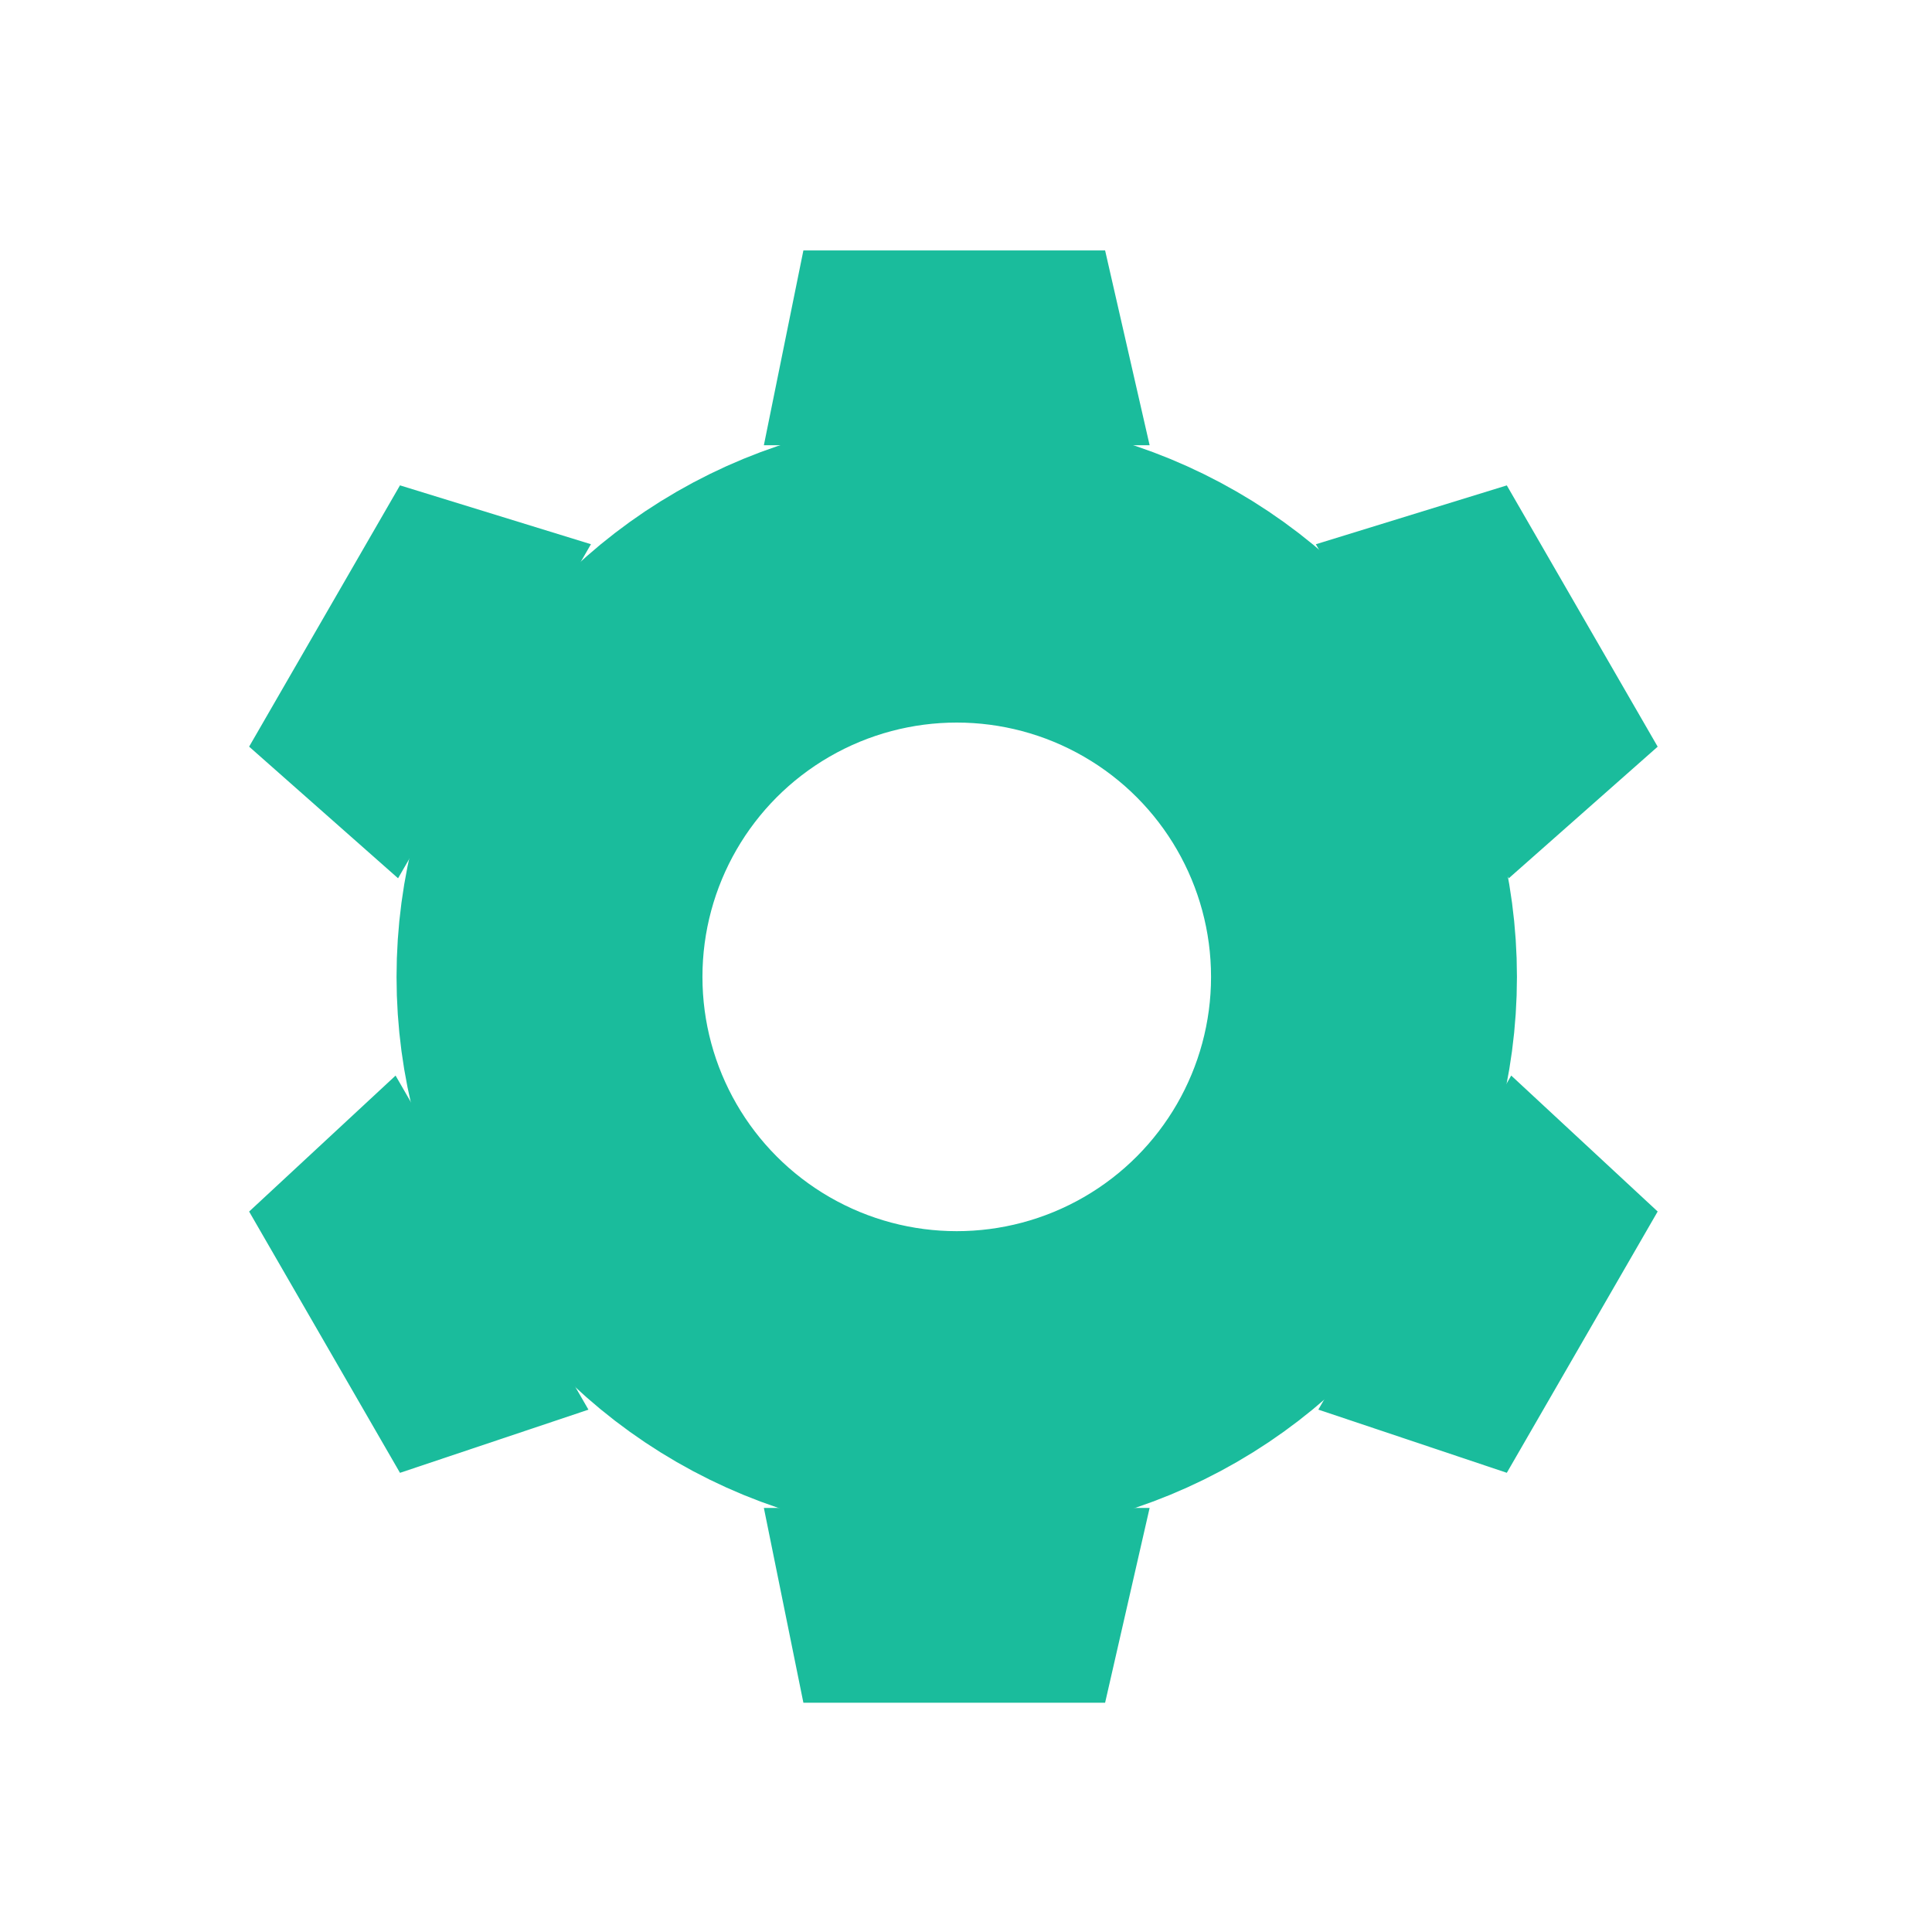 <?xml version="1.0" encoding="UTF-8" standalone="no"?>
<!-- Created with Inkscape (http://www.inkscape.org/) -->

<svg
   xmlns:dc="http://purl.org/dc/elements/1.1/"
   xmlns:cc="http://creativecommons.org/ns#"
   xmlns:rdf="http://www.w3.org/1999/02/22-rdf-syntax-ns#"
   xmlns:svg="http://www.w3.org/2000/svg"
   xmlns="http://www.w3.org/2000/svg"
   xmlns:sodipodi="http://sodipodi.sourceforge.net/DTD/sodipodi-0.dtd"
   xmlns:inkscape="http://www.inkscape.org/namespaces/inkscape"
   width="24"
   height="24"
   viewBox="0 0 24 24"
   id="svg2"
   version="1.1"
   inkscape:version="0.91 r13725"
   sodipodi:docname="batch.svg">
  <sodipodi:namedview
     id="base"
     pagecolor="#393939"
     bordercolor="#666666"
     borderopacity="1.0"
     inkscape:pageopacity="0"
     inkscape:pageshadow="2"
     inkscape:zoom="3.959798"
     inkscape:cx="-38.744964"
     inkscape:cy="52.066763"
     inkscape:document-units="px"
     inkscape:current-layer="layer1"
     showgrid="true"
     inkscape:window-width="1536"
     inkscape:window-height="811"
     inkscape:window-x="-8"
     inkscape:window-y="-8"
     inkscape:window-maximized="1"
     objecttolerance="1"
     gridtolerance="1"
     guidetolerance="2"
     units="px">
    <inkscape:grid
       type="xygrid"
       id="grid4443"
       spacingx="24"
       spacingy="24"
       dotted="false"
       snapvisiblegridlinesonly="false" />
  </sodipodi:namedview>
  <defs
     id="defs4">
    <inkscape:perspective
       sodipodi:type="inkscape:persp3d"
       inkscape:vp_x="0 : 526.18109 : 1"
       inkscape:vp_y="0 : 999.99998 : 0"
       inkscape:vp_z="744.09448 : 526.18109 : 1"
       inkscape:persp3d-origin="372.04724 : 350.78739 : 1"
       id="perspective4534" />
  </defs>
  <g
     id="layer1"
     inkscape:groupmode="layer"
     inkscape:label="Layer 1"
     transform="translate(0,-1028.362)">
    <g
       id="g4231">
      <circle
         style="fill:none;fill-opacity:1;stroke:#1abc9c;stroke-width:3.8;stroke-linecap:round;stroke-linejoin:round;stroke-miterlimit:4;stroke-dasharray:none;stroke-dashoffset:0;stroke-opacity:1"
         id="path4639"
         cx="11.885"
         cy="1040.497"
         r="5.059" />
      <g
         transform="translate(-193.547,24.37)"
         id="g4664">
        <path
           style="fill:#1abc9c;fill-opacity:1;fill-rule:evenodd;stroke:none;stroke-width:1px;stroke-linecap:round;stroke-linejoin:round;stroke-opacity:1"
           d="m 203.527,1007.103 3.748,0 0.553,2.42 -4.792,0 z"
           id="path4646"
           inkscape:connector-curvature="0"
           sodipodi:nodetypes="ccccc" />
        <path
           style="fill:#1abc9c;fill-opacity:1;fill-rule:evenodd;stroke:none;stroke-width:1px;stroke-linecap:round;stroke-linejoin:round;stroke-opacity:1"
           d="m 203.527,1025.144 3.748,0 0.553,-2.42 -4.792,0 z"
           id="path4646-4"
           inkscape:connector-curvature="0"
           sodipodi:nodetypes="ccccc" />
      </g>
      <g
         transform="matrix(0.5,-0.866,0.866,0.5,-970.82,710.34)"
         id="g4664-4">
        <path
           style="fill:#1abc9c;fill-opacity:1;fill-rule:evenodd;stroke:none;stroke-width:1px;stroke-linecap:round;stroke-linejoin:round;stroke-opacity:1"
           d="m 203.527,1007.103 3.748,0 0.553,2.42 -4.792,0 z"
           id="path4646-42"
           inkscape:connector-curvature="0"
           sodipodi:nodetypes="ccccc" />
        <path
           style="fill:#1abc9c;fill-opacity:1;fill-rule:evenodd;stroke:none;stroke-width:1px;stroke-linecap:round;stroke-linejoin:round;stroke-opacity:1"
           d="m 203.527,1025.144 3.748,0 0.553,-2.42 -4.792,0 z"
           id="path4646-4-1"
           inkscape:connector-curvature="0"
           sodipodi:nodetypes="ccccc" />
      </g>
      <g
         transform="matrix(-0.5,-0.866,0.866,-0.5,-765.419,1726.464)"
         id="g4664-4-6">
        <path
           style="fill:#1abc9c;fill-opacity:1;fill-rule:evenodd;stroke:none;stroke-width:1px;stroke-linecap:round;stroke-linejoin:round;stroke-opacity:1"
           d="m 203.527,1007.103 3.748,0 0.553,2.42 -4.792,0 z"
           id="path4646-42-5"
           inkscape:connector-curvature="0"
           sodipodi:nodetypes="ccccc" />
        <path
           style="fill:#1abc9c;fill-opacity:1;fill-rule:evenodd;stroke:none;stroke-width:1px;stroke-linecap:round;stroke-linejoin:round;stroke-opacity:1"
           d="m 203.527,1025.144 3.748,0 0.553,-2.42 -4.792,0 z"
           id="path4646-4-1-9"
           inkscape:connector-curvature="0"
           sodipodi:nodetypes="ccccc" />
      </g>
    </g>
  </g>
</svg>
